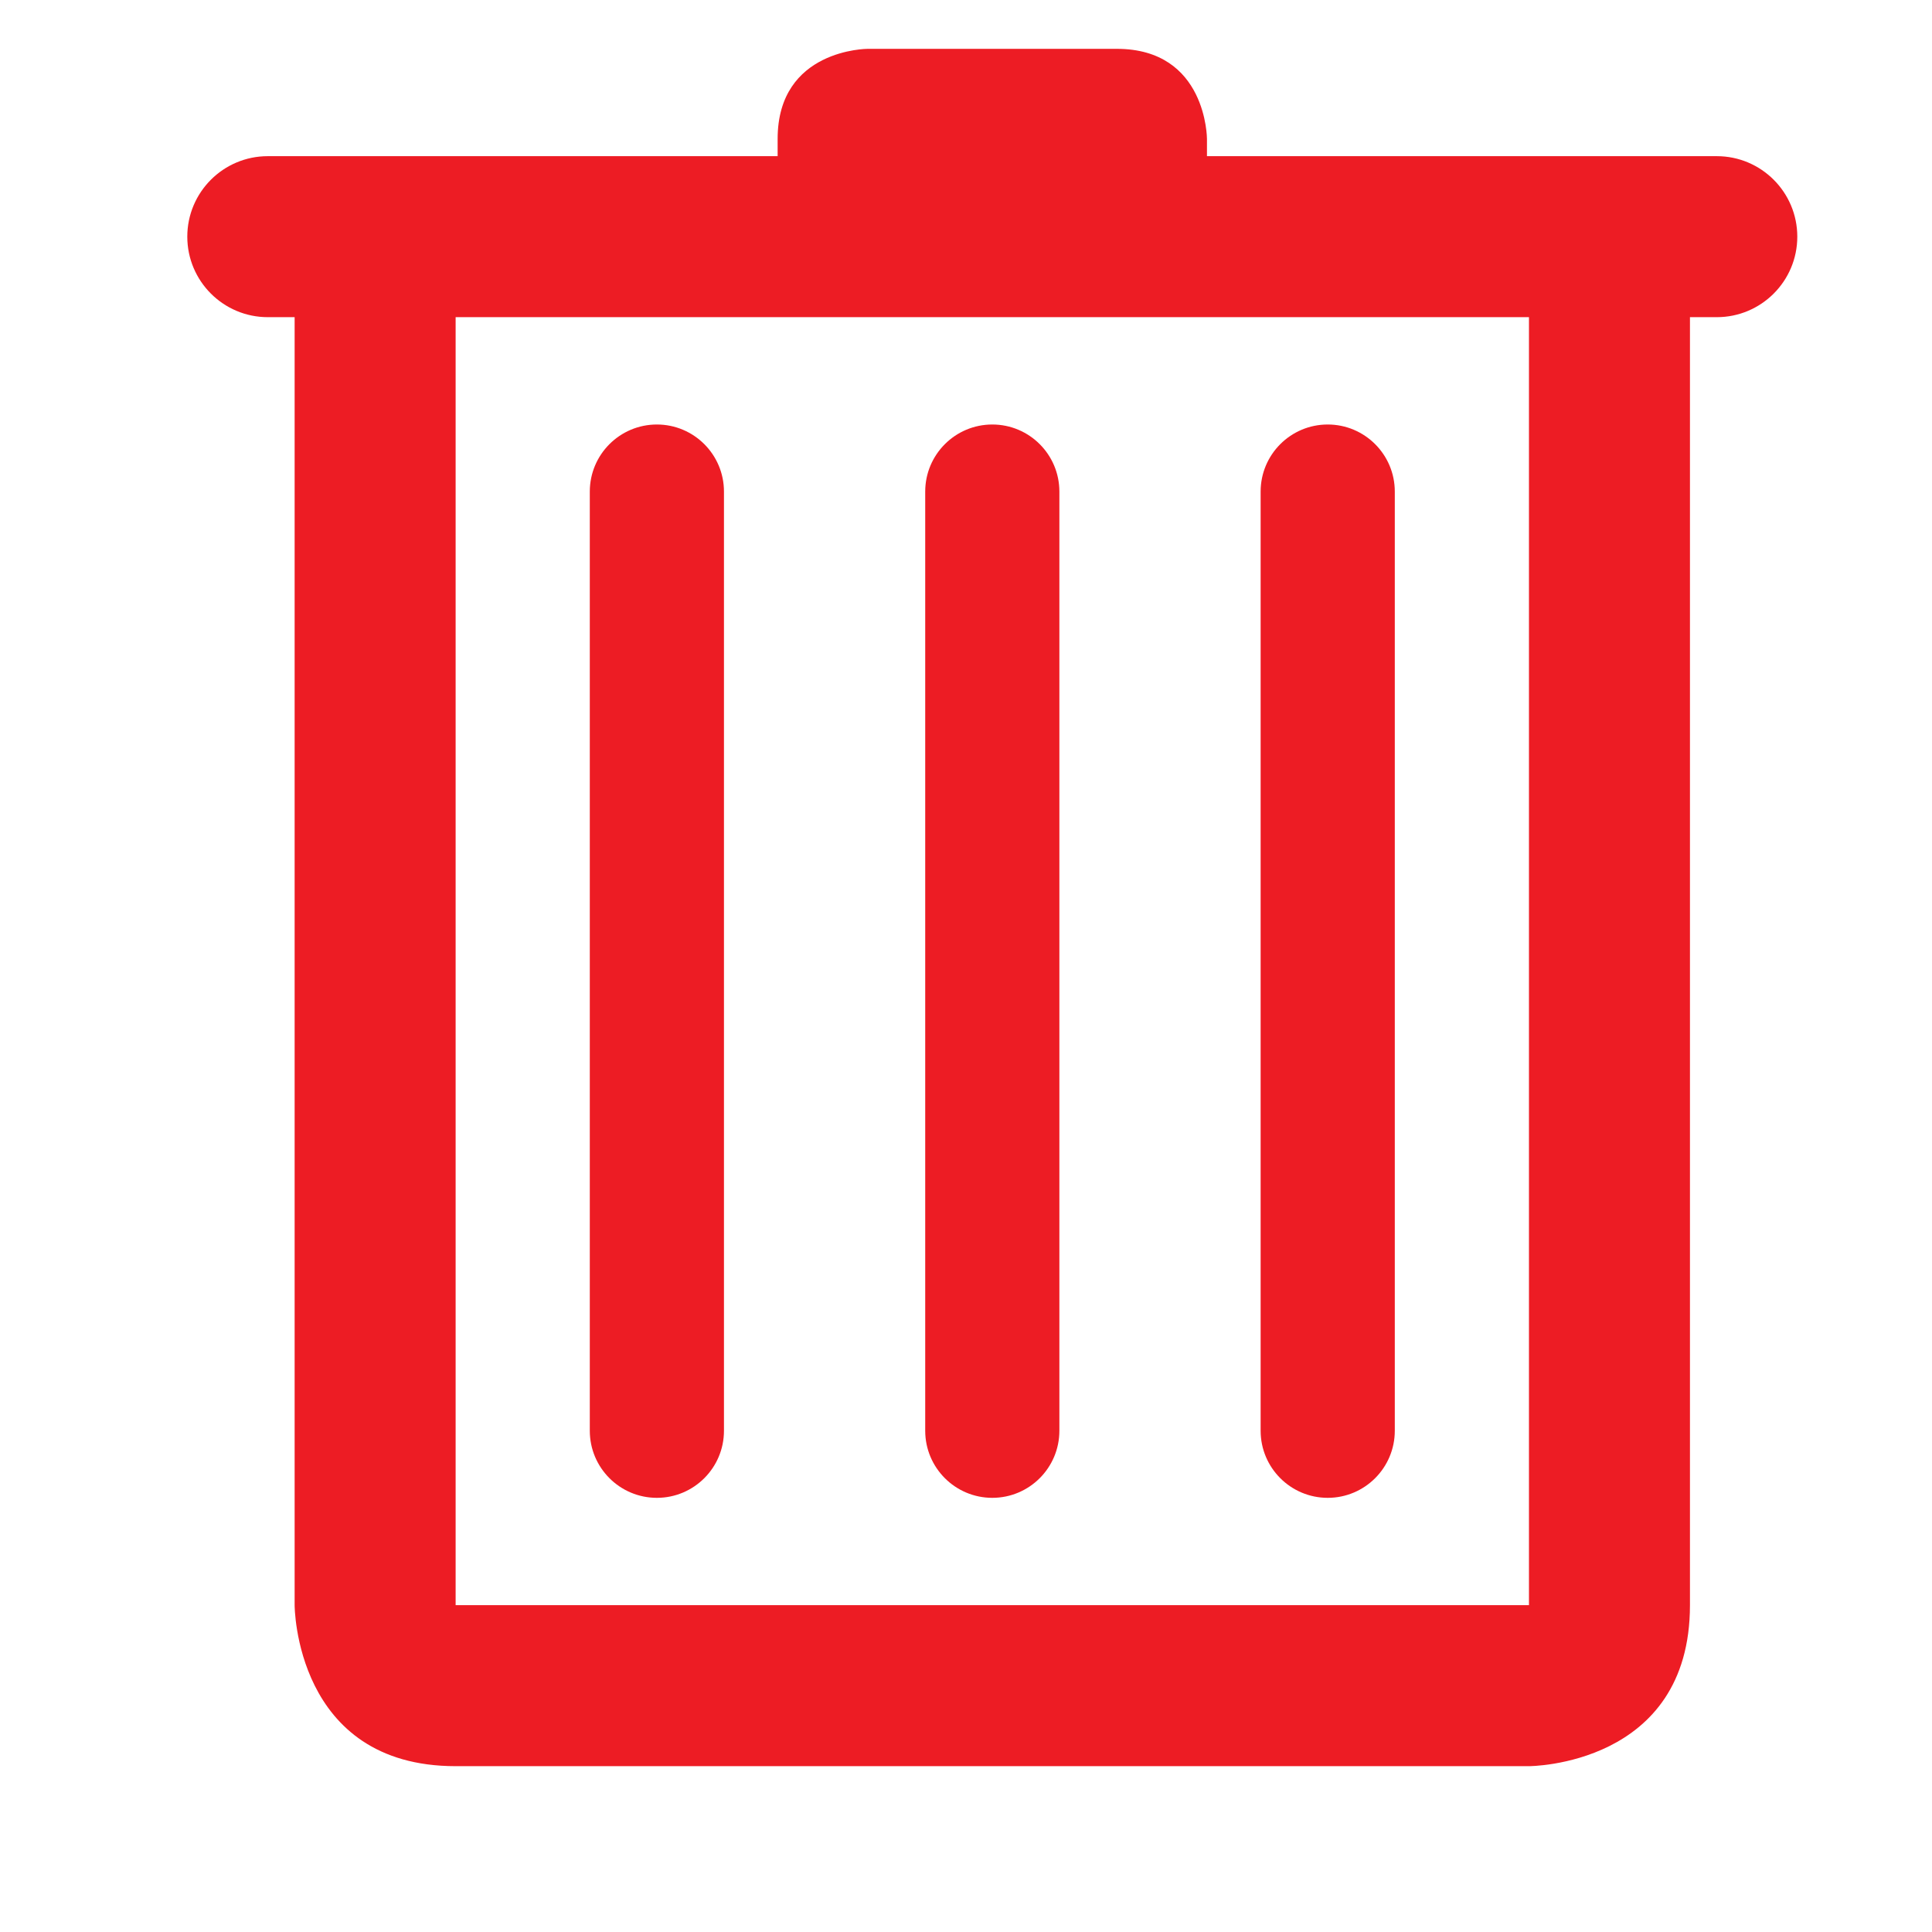 <?xml version="1.0" encoding="utf-8"?>
<!-- Generator: Adobe Illustrator 18.1.1, SVG Export Plug-In . SVG Version: 6.00 Build 0)  -->
<svg version="1.1" id="Layer_1" xmlns="http://www.w3.org/2000/svg" xmlns:xlink="http://www.w3.org/1999/xlink" x="0px" y="0px"
	 viewBox="0 0 18 18" enable-background="new 0 0 18 18" xml:space="preserve">
<g>
	<path fill="#ed1c24" d="M15.995,1.455H11.245V1.294c0,0,0-0.839-0.84-0.839H8.084c0,0-0.839,0-0.839,0.839V1.455H2.495
		c-0.414,0-0.75,0.336-0.75,0.75s0.336,0.75,0.75,0.75H2.745v0v12c0,0,0,1.5,1.5,1.5h10c0,0,1.5,0,1.5-1.5v-12V2.955h0.25
		c0.414,0,0.75-0.336,0.75-0.75S16.409,1.455,15.995,1.455z M14.245,14.955h-10v-12h10V14.955z"/>
	<path fill="#ed1c24" d="M9.245,13.955c0.345,0,0.625-0.28,0.625-0.625V4.58c0-0.345-0.28-0.625-0.625-0.625
		s-0.625,0.28-0.625,0.625v8.75C8.62,13.675,8.9,13.955,9.245,13.955z"/>
	<path fill="#ed1c24" d="M12.37,13.955c0.345,0,0.625-0.28,0.625-0.625V4.58c0-0.345-0.28-0.625-0.625-0.625
		s-0.625,0.28-0.625,0.625v8.75C11.745,13.675,12.025,13.955,12.37,13.955z"/>
	<path fill="#ed1c24" d="M6.12,13.955c0.345,0,0.625-0.28,0.625-0.625V4.58c0-0.345-0.28-0.625-0.625-0.625
		s-0.625,0.28-0.625,0.625v8.75C5.495,13.675,5.775,13.955,6.12,13.955z"/>
</g>
</svg>
